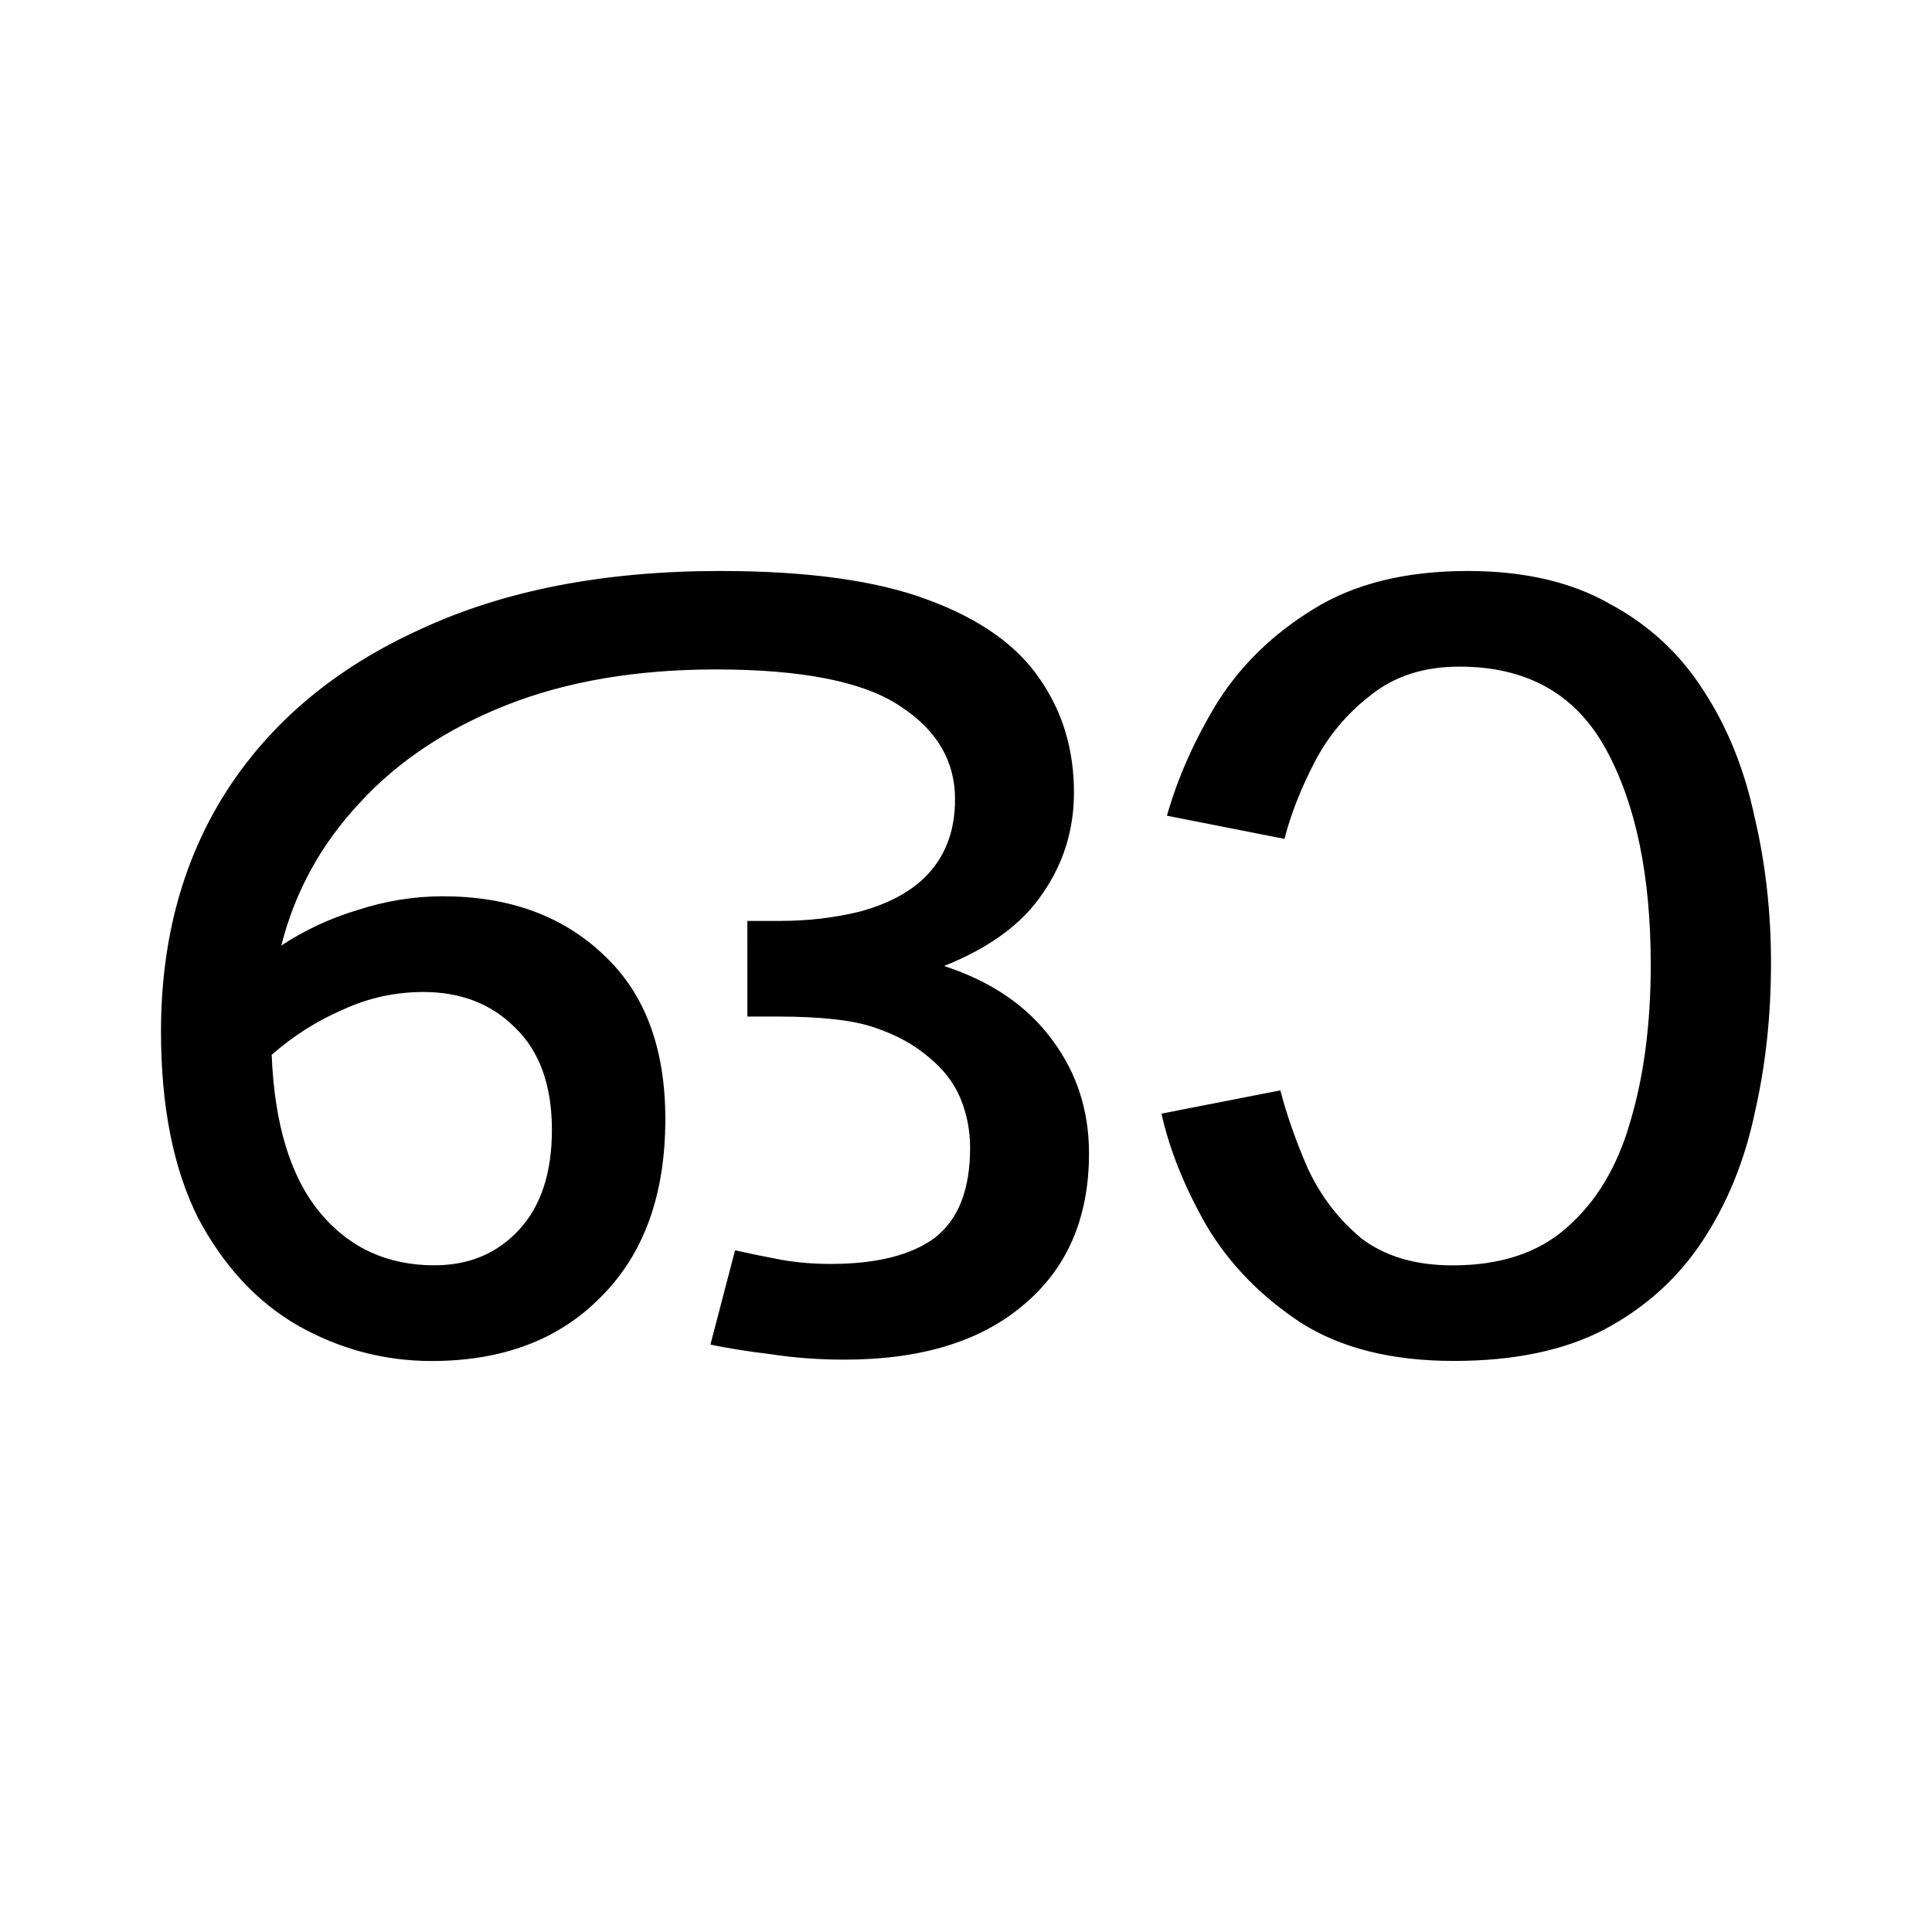 <svg xmlns="http://www.w3.org/2000/svg" viewBox="0 0 24 24"><path d="M8.944 7.093q1.63 0 2.58.357.968.356 1.393.985.424.61.424 1.409 0 .696-.39 1.256-.374.56-1.223.9.883.289 1.342.917.458.611.458 1.41 0 1.204-.815 1.884-.798.679-2.224.679-.475 0-.917-.068-.424-.051-.747-.119l.306-1.171q.305.067.577.118.289.051.611.051.85 0 1.29-.322.442-.34.442-1.12 0-.323-.119-.612t-.39-.51q-.272-.237-.68-.373-.39-.136-1.205-.136h-.373V11.44h.407q.526 0 1.002-.119.492-.136.78-.407.391-.374.391-.985 0-.713-.679-1.155-.679-.458-2.292-.458-1.477 0-2.597.441Q5.175 9.2 4.462 9.98q-.713.764-.968 1.766.442-.29.95-.442.527-.17 1.054-.17 1.239 0 2.003.73.764.713.764 2.038 0 1.409-.798 2.207-.781.798-2.105.798-.883 0-1.664-.442-.764-.441-1.24-1.34Q2 14.206 2 12.814q0-1.715.815-2.988.832-1.29 2.394-2.003 1.562-.73 3.735-.73zm-3.684 5.23q-.527 0-1.002.22-.475.204-.883.56.051 1.29.594 1.953.544.662 1.427.662.645 0 1.052-.441.408-.442.408-1.24 0-.832-.459-1.273-.441-.441-1.137-.441zM22 11.966q0 .985-.204 1.868-.187.883-.645 1.579t-1.222 1.103q-.748.39-1.868.39-1.155 0-1.902-.475-.747-.492-1.171-1.205-.408-.713-.56-1.392l1.477-.289q.119.459.34.968.237.51.661.866.442.34 1.138.34.9 0 1.426-.476.543-.475.781-1.307.255-.85.255-1.953 0-1.664-.56-2.682-.56-1.02-1.817-1.02-.662 0-1.104.357-.441.34-.696.832t-.373.951l-1.46-.288q.203-.714.628-1.41.441-.696 1.188-1.154.764-.476 1.919-.476 1.052 0 1.765.408.73.39 1.172 1.087.441.679.628 1.562.204.865.204 1.816z"/></svg>